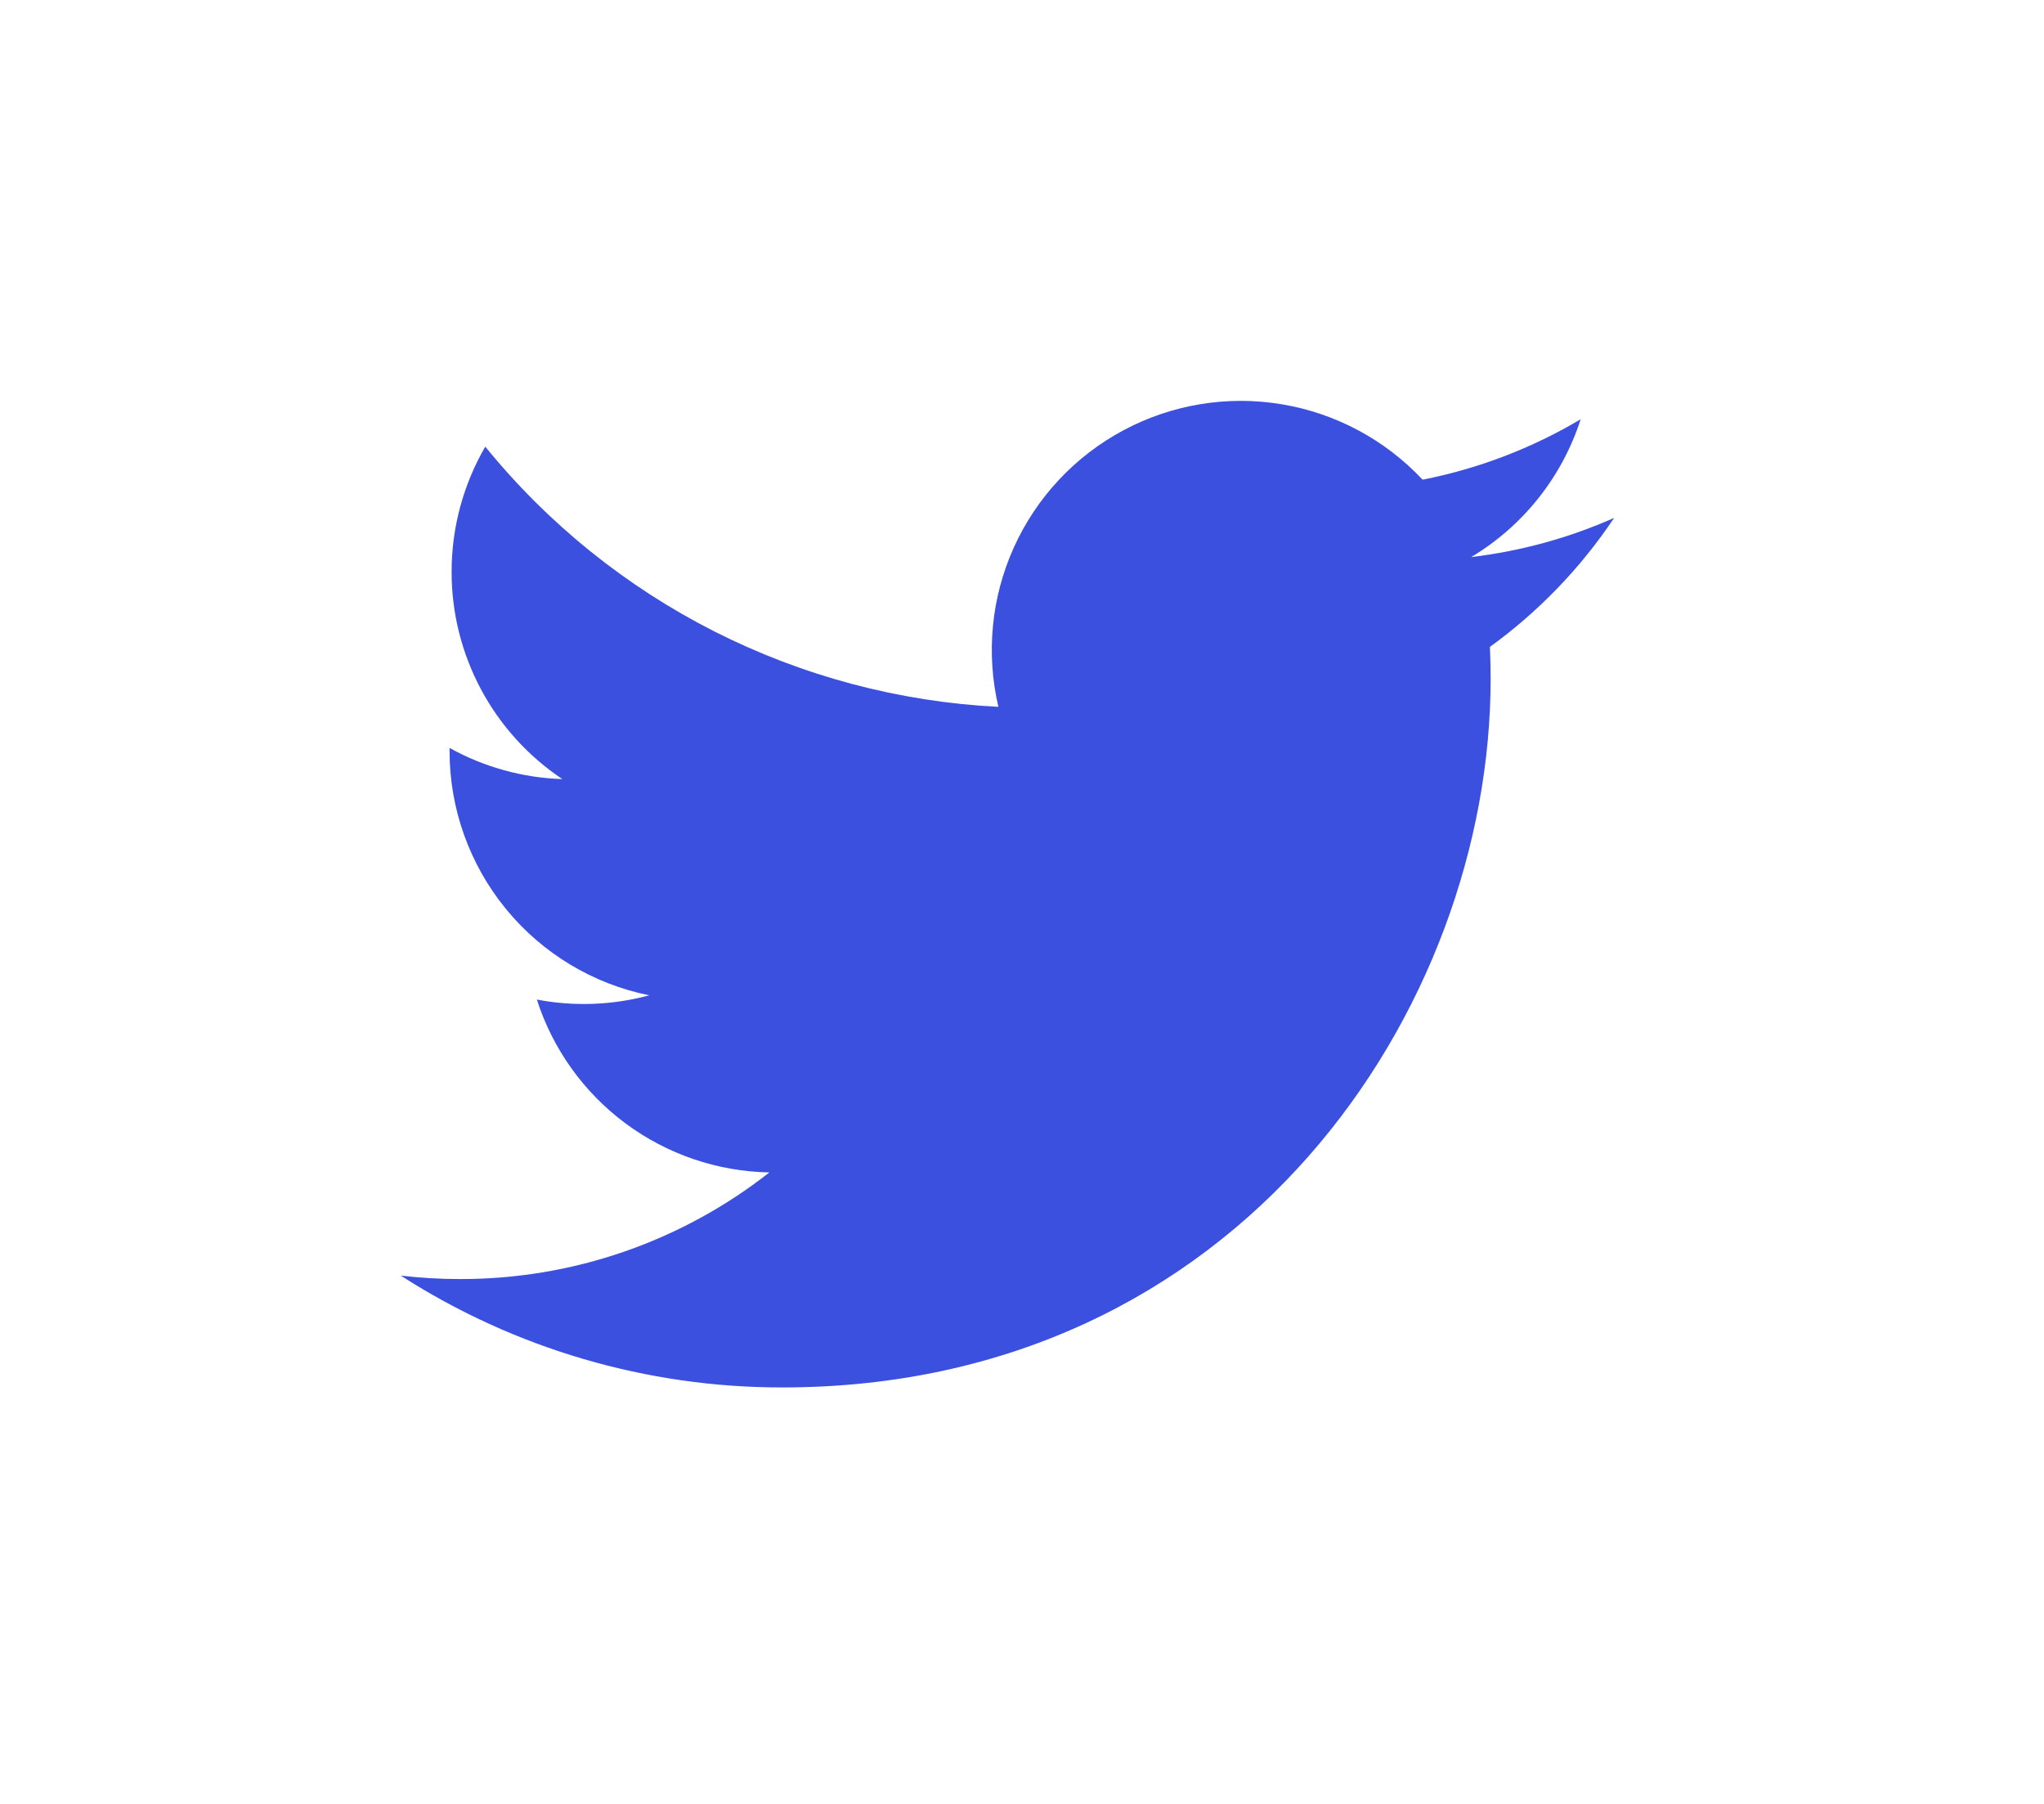 <svg width="51" height="45" viewBox="0 0 51 45" fill="none" xmlns="http://www.w3.org/2000/svg">
<path d="M40.275 12.919C39.161 13.413 37.965 13.746 36.708 13.897C38.005 13.12 38.976 11.899 39.439 10.459C38.22 11.183 36.886 11.693 35.495 11.966C34.559 10.967 33.32 10.305 31.97 10.083C30.619 9.86 29.233 10.09 28.027 10.736C26.82 11.382 25.861 12.408 25.297 13.655C24.734 14.902 24.598 16.3 24.911 17.633C22.441 17.509 20.025 16.867 17.819 15.749C15.614 14.63 13.668 13.061 12.108 11.142C11.575 12.062 11.268 13.129 11.268 14.265C11.267 15.287 11.519 16.294 12.001 17.196C12.483 18.098 13.18 18.867 14.031 19.435C13.044 19.404 12.08 19.137 11.217 18.658V18.738C11.217 20.172 11.713 21.562 12.622 22.673C13.53 23.783 14.794 24.545 16.2 24.829C15.285 25.076 14.326 25.113 13.395 24.935C13.791 26.169 14.564 27.249 15.604 28.022C16.645 28.795 17.901 29.224 19.197 29.247C16.997 30.975 14.28 31.912 11.483 31.907C10.987 31.907 10.492 31.879 10 31.821C12.839 33.646 16.145 34.615 19.52 34.611C30.947 34.611 37.193 25.147 37.193 16.939C37.193 16.673 37.187 16.403 37.175 16.137C38.39 15.258 39.438 14.17 40.272 12.923L40.275 12.919V12.919Z" fill="#3C50E0"/>
</svg>
